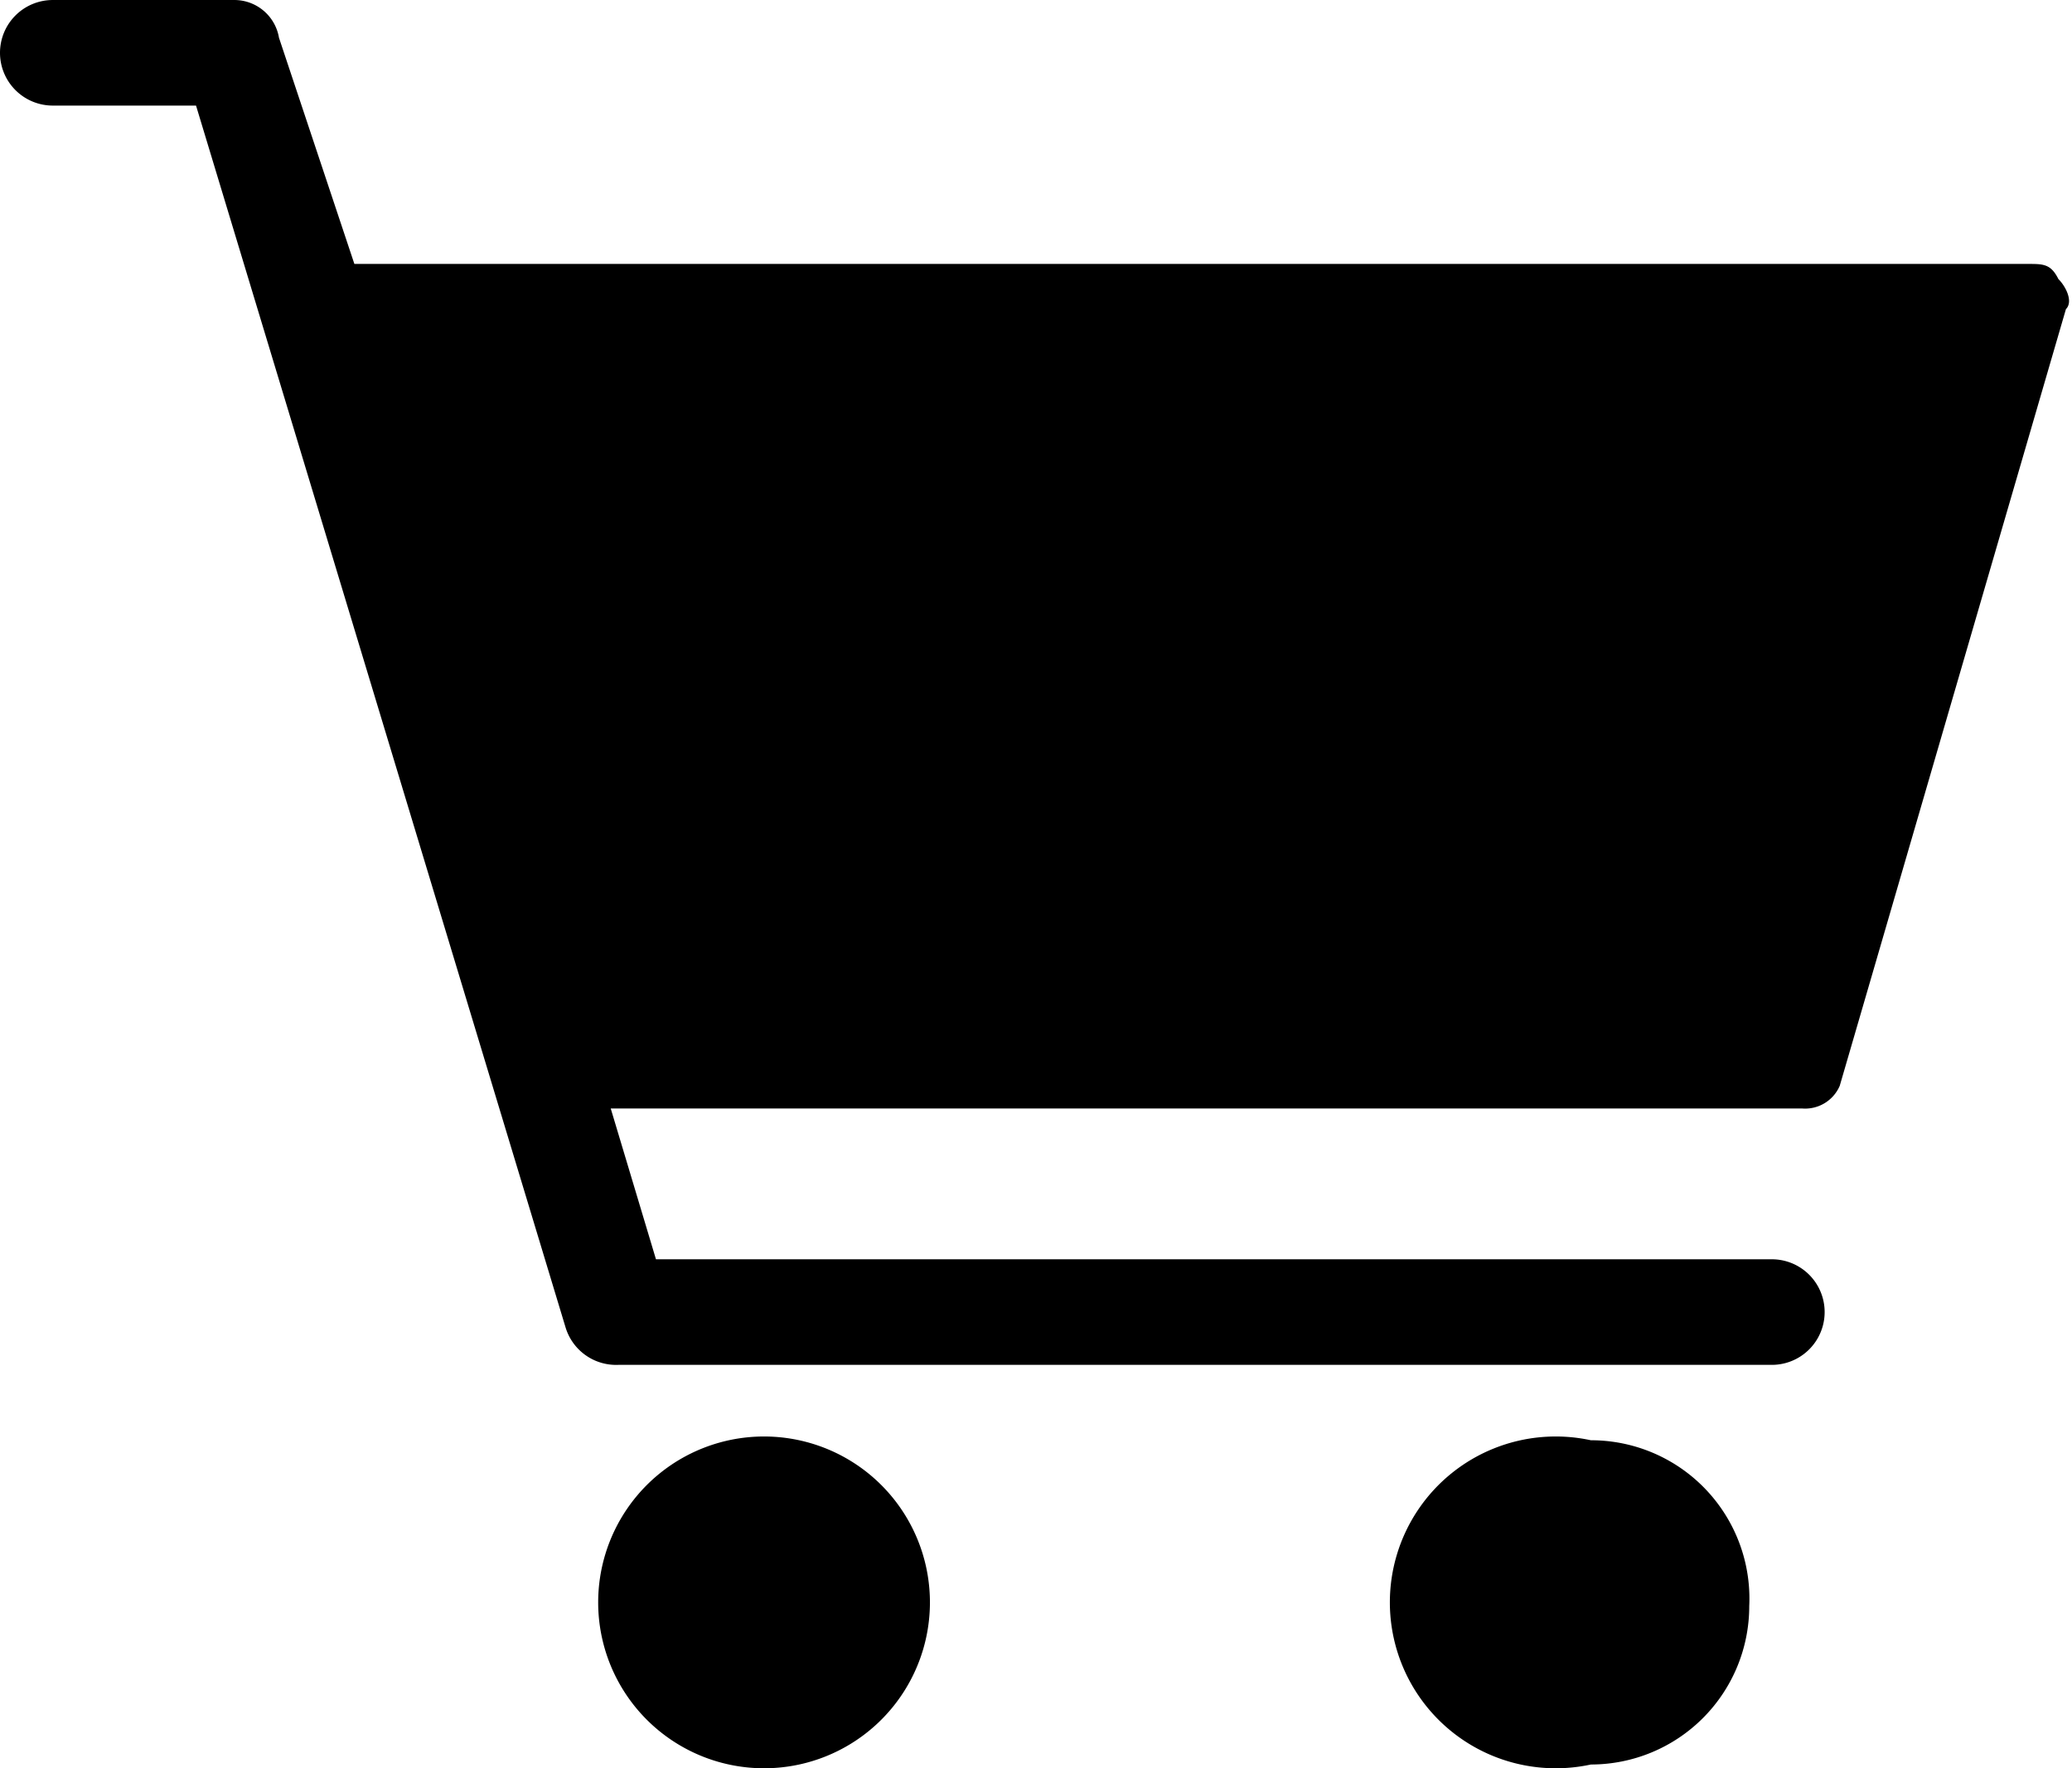 <?xml version="1.0" standalone="no"?><!DOCTYPE svg PUBLIC "-//W3C//DTD SVG 1.1//EN" "http://www.w3.org/Graphics/SVG/1.1/DTD/svg11.dtd"><svg t="1591951999565" class="icon" viewBox="0 0 1200 1024" version="1.1" xmlns="http://www.w3.org/2000/svg" p-id="12813" xmlns:xlink="http://www.w3.org/1999/xlink" width="25.781" height="22"><defs><style type="text/css"></style></defs><path d="M1192.111 161.571c-4.367-8.733-8.733-8.733-17.467-8.733H205.235l-43.667-131.001a26.2 26.2 0 0 0-26.2-21.834H30.567a30.567 30.567 0 0 0-30.567 30.567 30.567 30.567 0 0 0 30.567 30.567h82.967l213.969 707.406a30.567 30.567 0 0 0 30.567 21.834h668.106a30.567 30.567 0 1 0 0-61.134H379.903l-26.2-87.334h689.94a21.834 21.834 0 0 0 21.834-13.1l131.001-449.771c4.367-4.367 0-13.1-4.367-17.467zM462.871 834.043a96.068 96.068 0 1 0 0 187.768 96.068 96.068 0 0 0 0-187.768zM921.375 834.043a96.068 96.068 0 1 0 0 187.768 91.701 91.701 0 0 0 91.701-91.701 91.701 91.701 0 0 0-91.701-96.068z" p-id="12814"></path></svg>